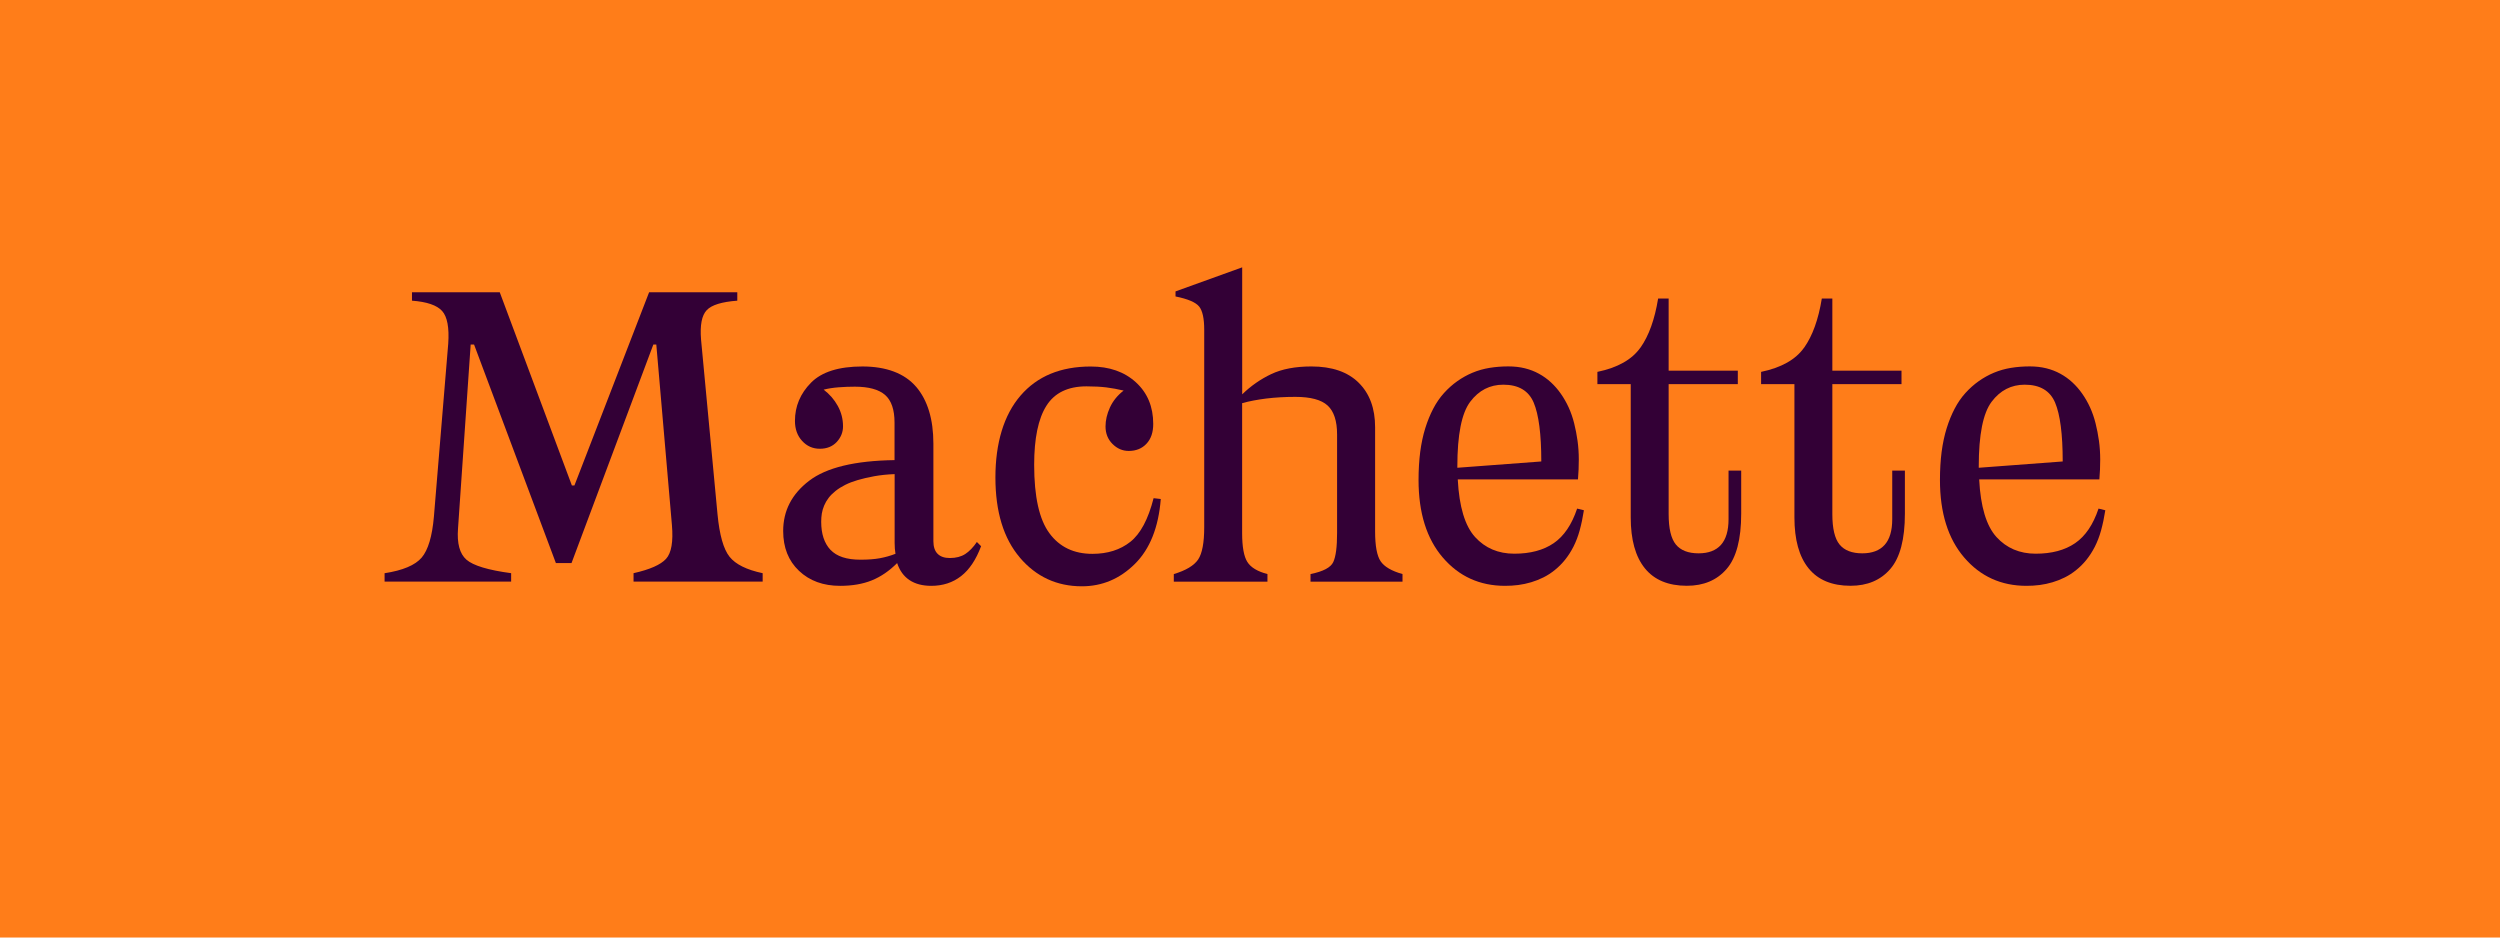 <?xml version="1.0" encoding="UTF-8"?>
<svg id="Layer_1" xmlns="http://www.w3.org/2000/svg" viewBox="0 0 480 180">
  <defs>
    <style>
      .cls-1 {
        fill: #ff7d19;
      }

      .cls-2 {
        fill: #330036;
      }
    </style>
  </defs>
  <rect class="cls-1" x="0" width="480" height="180"/>
  <g>
    <path class="cls-2" d="M73.83,110.06c3.51-.54,5.88-1.54,7.13-3,1.24-1.46,2.02-4.08,2.35-7.86l2.75-33.21c.21-3.08-.18-5.17-1.17-6.28-1-1.11-2.93-1.77-5.79-1.98v-1.62h16.85l13.85,37.1h.49l14.34-37.1h16.93v1.62c-2.97.22-4.93.82-5.87,1.82-.95,1-1.31,2.88-1.09,5.63l3.16,33.53c.38,4,1.15,6.72,2.31,8.18,1.16,1.46,3.28,2.51,6.36,3.16v1.62h-24.79v-1.62c3.13-.7,5.21-1.62,6.24-2.75,1.03-1.13,1.4-3.29,1.13-6.48l-3-34.67h-.57l-15.71,41.96h-3l-15.71-41.96h-.65l-2.43,35.32c-.22,2.86.32,4.86,1.62,5.99,1.3,1.13,4.16,2,8.58,2.59v1.62h-24.3v-1.62Z"/>
    <path class="cls-2" d="M175.89,74.25c2.21,2.59,3.32,6.24,3.32,10.94v18.71c0,1.08.27,1.89.81,2.43.54.54,1.32.81,2.35.81,1.19,0,2.17-.26,2.96-.77.78-.51,1.53-1.28,2.23-2.31l.81.81c-.97,2.59-2.25,4.51-3.85,5.75-1.59,1.24-3.5,1.86-5.71,1.86-1.67,0-3.07-.36-4.17-1.09-1.11-.73-1.9-1.82-2.39-3.28-1.51,1.51-3.13,2.62-4.86,3.32-1.73.7-3.75,1.05-6.08,1.05-3.24,0-5.87-.96-7.9-2.88-2.03-1.92-3.04-4.47-3.04-7.65,0-3.89,1.66-7.1,4.98-9.64,3.32-2.54,8.79-3.86,16.4-3.97v-7.21c0-2.48-.61-4.25-1.82-5.31-1.22-1.05-3.15-1.58-5.79-1.58-1.03,0-2.07.04-3.12.12-1.05.08-2.01.23-2.88.45,1.13.86,2.04,1.9,2.71,3.12.67,1.21,1.01,2.52,1.01,3.93,0,1.13-.41,2.13-1.21,3-.81.86-1.89,1.3-3.24,1.3s-2.48-.5-3.4-1.5c-.92-1-1.38-2.28-1.38-3.85,0-2.81,1.03-5.25,3.08-7.33,2.05-2.08,5.35-3.12,9.88-3.12s8.07,1.3,10.29,3.89ZM159.45,105.56c1.19,1.27,3.1,1.9,5.75,1.9,1.46,0,2.7-.09,3.73-.28,1.03-.19,2.02-.47,3-.85-.05-.32-.09-.66-.12-1.01-.03-.35-.04-.72-.04-1.09v-13.2c-1.41.05-2.7.19-3.89.4-1.19.22-2.24.46-3.16.73-.92.27-1.73.58-2.43.93-.7.35-1.32.74-1.86,1.17-.54.43-.99.88-1.34,1.34-.35.46-.63.95-.85,1.46-.22.51-.36,1.03-.45,1.54-.08.51-.12,1.04-.12,1.58,0,2.32.59,4.12,1.78,5.39Z"/>
    <path class="cls-2" d="M195.82,107.06c-3.13-3.67-4.7-8.8-4.7-15.39s1.61-11.99,4.82-15.71c3.21-3.73,7.71-5.59,13.49-5.59,3.56,0,6.45,1.01,8.67,3.04,2.21,2.02,3.32,4.69,3.32,7.98,0,1.62-.43,2.89-1.3,3.81-.86.92-2,1.38-3.4,1.38-1.19,0-2.23-.45-3.12-1.34-.89-.89-1.34-2.01-1.34-3.36,0-1.19.28-2.4.85-3.65.57-1.24,1.44-2.32,2.63-3.24-1.13-.27-2.24-.47-3.32-.61-1.08-.13-2.35-.2-3.81-.2-3.56,0-6.13,1.24-7.7,3.73-1.57,2.48-2.35,6.26-2.35,11.34,0,6.1.97,10.48,2.92,13.12,1.94,2.65,4.7,3.97,8.26,3.97,2.92,0,5.35-.77,7.29-2.31,1.94-1.54,3.43-4.33,4.46-8.38l1.38.16c-.43,5.45-2.09,9.61-4.98,12.47-2.89,2.86-6.28,4.29-10.17,4.29-4.81,0-8.78-1.84-11.91-5.51Z"/>
    <path class="cls-2" d="M225.38,110.22c2.32-.7,3.87-1.63,4.66-2.79.78-1.16,1.17-3.23,1.17-6.2v-37.91c0-2.16-.32-3.65-.97-4.46-.65-.81-2.16-1.46-4.54-1.94v-.97l12.8-4.62v24.38c1.67-1.62,3.54-2.92,5.59-3.89,2.05-.97,4.62-1.46,7.7-1.46,3.94,0,6.97,1.04,9.07,3.12,2.11,2.08,3.16,4.93,3.16,8.55v20.01c0,2.75.35,4.66,1.05,5.71.7,1.05,2.11,1.88,4.21,2.47v1.46h-17.66v-1.46c2.43-.49,3.89-1.26,4.37-2.31.49-1.05.73-2.9.73-5.55v-18.95c0-2.59-.61-4.44-1.82-5.55-1.21-1.11-3.28-1.66-6.2-1.66-2,0-3.86.11-5.59.32-1.73.22-3.27.51-4.62.89v24.95c0,2.65.34,4.5,1.01,5.55.67,1.05,1.96,1.82,3.85,2.31v1.46h-17.98v-1.46Z"/>
    <path class="cls-2" d="M303.3,101.83c-.32,1.16-.73,2.21-1.21,3.16-.49.95-1.03,1.78-1.62,2.51-.59.73-1.24,1.38-1.94,1.94-.7.57-1.43,1.04-2.19,1.42-.76.38-1.54.69-2.35.93-.81.24-1.63.42-2.47.53-.84.11-1.69.16-2.55.16-4.86,0-8.84-1.81-11.95-5.43-3.11-3.62-4.66-8.59-4.66-14.9,0-1.94.11-3.74.32-5.39.22-1.65.54-3.16.97-4.54.43-1.38.94-2.63,1.54-3.77.59-1.13,1.28-2.13,2.07-3,.78-.86,1.63-1.62,2.55-2.27s1.89-1.19,2.92-1.62c1.03-.43,2.12-.74,3.28-.93,1.16-.19,2.36-.28,3.6-.28,1.13,0,2.19.12,3.16.36.97.24,1.88.59,2.71,1.05.84.46,1.61,1.01,2.31,1.66.7.65,1.34,1.38,1.9,2.19.57.81,1.07,1.69,1.5,2.63.43.95.78,1.96,1.05,3.04.27,1.08.49,2.2.65,3.36.16,1.16.24,2.36.24,3.6s-.05,2.51-.16,3.81h-23.08c.27,5.24,1.38,8.92,3.32,11.06,1.94,2.13,4.46,3.2,7.53,3.2s5.6-.67,7.57-2.02c1.97-1.35,3.47-3.56,4.5-6.64l1.3.32c-.22,1.4-.49,2.69-.81,3.85ZM279.81,89.81l16.12-1.21c0-5.24-.49-9-1.46-11.3-.97-2.29-2.92-3.44-5.83-3.44-2.59,0-4.71,1.09-6.36,3.28-1.65,2.19-2.47,6.33-2.47,12.43v.24Z"/>
    <path class="cls-2" d="M314.96,66.76c1.62-2.29,2.75-5.44,3.4-9.44h2.02v13.85h13.28v2.59h-13.28v24.95c0,2.75.46,4.7,1.38,5.83.92,1.13,2.38,1.7,4.37,1.7,1.89,0,3.32-.54,4.29-1.62.97-1.08,1.46-2.73,1.46-4.94v-9.32h2.43v8.26c0,4.91-.93,8.45-2.79,10.61-1.86,2.16-4.41,3.24-7.65,3.24-3.56,0-6.25-1.12-8.06-3.36-1.81-2.24-2.71-5.49-2.71-9.76v-25.6h-6.4v-2.35c3.89-.81,6.64-2.36,8.26-4.66Z"/>
    <path class="cls-2" d="M346.39,66.76c1.62-2.29,2.75-5.44,3.4-9.44h2.02v13.85h13.28v2.59h-13.28v24.95c0,2.75.46,4.7,1.38,5.83.92,1.13,2.38,1.7,4.37,1.7,1.89,0,3.32-.54,4.29-1.62.97-1.08,1.46-2.73,1.46-4.94v-9.32h2.43v8.26c0,4.91-.93,8.45-2.79,10.61-1.86,2.16-4.41,3.24-7.65,3.24-3.56,0-6.25-1.12-8.06-3.36-1.81-2.24-2.71-5.49-2.71-9.76v-25.6h-6.4v-2.35c3.89-.81,6.64-2.36,8.26-4.66Z"/>
    <path class="cls-2" d="M403.41,101.83c-.32,1.16-.73,2.21-1.21,3.16-.49.95-1.03,1.78-1.62,2.51-.59.73-1.24,1.38-1.94,1.94-.7.57-1.43,1.04-2.19,1.42-.76.38-1.54.69-2.35.93-.81.24-1.63.42-2.47.53-.84.11-1.69.16-2.55.16-4.86,0-8.84-1.81-11.95-5.43-3.11-3.62-4.66-8.59-4.66-14.9,0-1.94.11-3.74.32-5.39.22-1.65.54-3.16.97-4.54.43-1.38.94-2.63,1.54-3.77.59-1.13,1.28-2.13,2.07-3,.78-.86,1.63-1.62,2.55-2.27s1.89-1.19,2.92-1.62c1.03-.43,2.12-.74,3.28-.93,1.16-.19,2.36-.28,3.6-.28,1.13,0,2.19.12,3.16.36.97.24,1.88.59,2.71,1.05.84.46,1.61,1.01,2.31,1.66.7.65,1.34,1.38,1.9,2.19.57.81,1.07,1.69,1.5,2.63.43.95.78,1.96,1.05,3.04.27,1.08.49,2.2.65,3.36.16,1.16.24,2.36.24,3.6s-.05,2.51-.16,3.81h-23.08c.27,5.24,1.38,8.92,3.32,11.06,1.94,2.13,4.46,3.2,7.53,3.2s5.6-.67,7.57-2.02c1.97-1.35,3.47-3.56,4.5-6.64l1.3.32c-.22,1.4-.49,2.69-.81,3.85ZM379.92,89.81l16.12-1.21c0-5.24-.49-9-1.46-11.3-.97-2.29-2.92-3.44-5.83-3.44-2.59,0-4.71,1.09-6.36,3.28-1.65,2.19-2.47,6.33-2.47,12.43v.24Z"/>
  </g>
</svg>